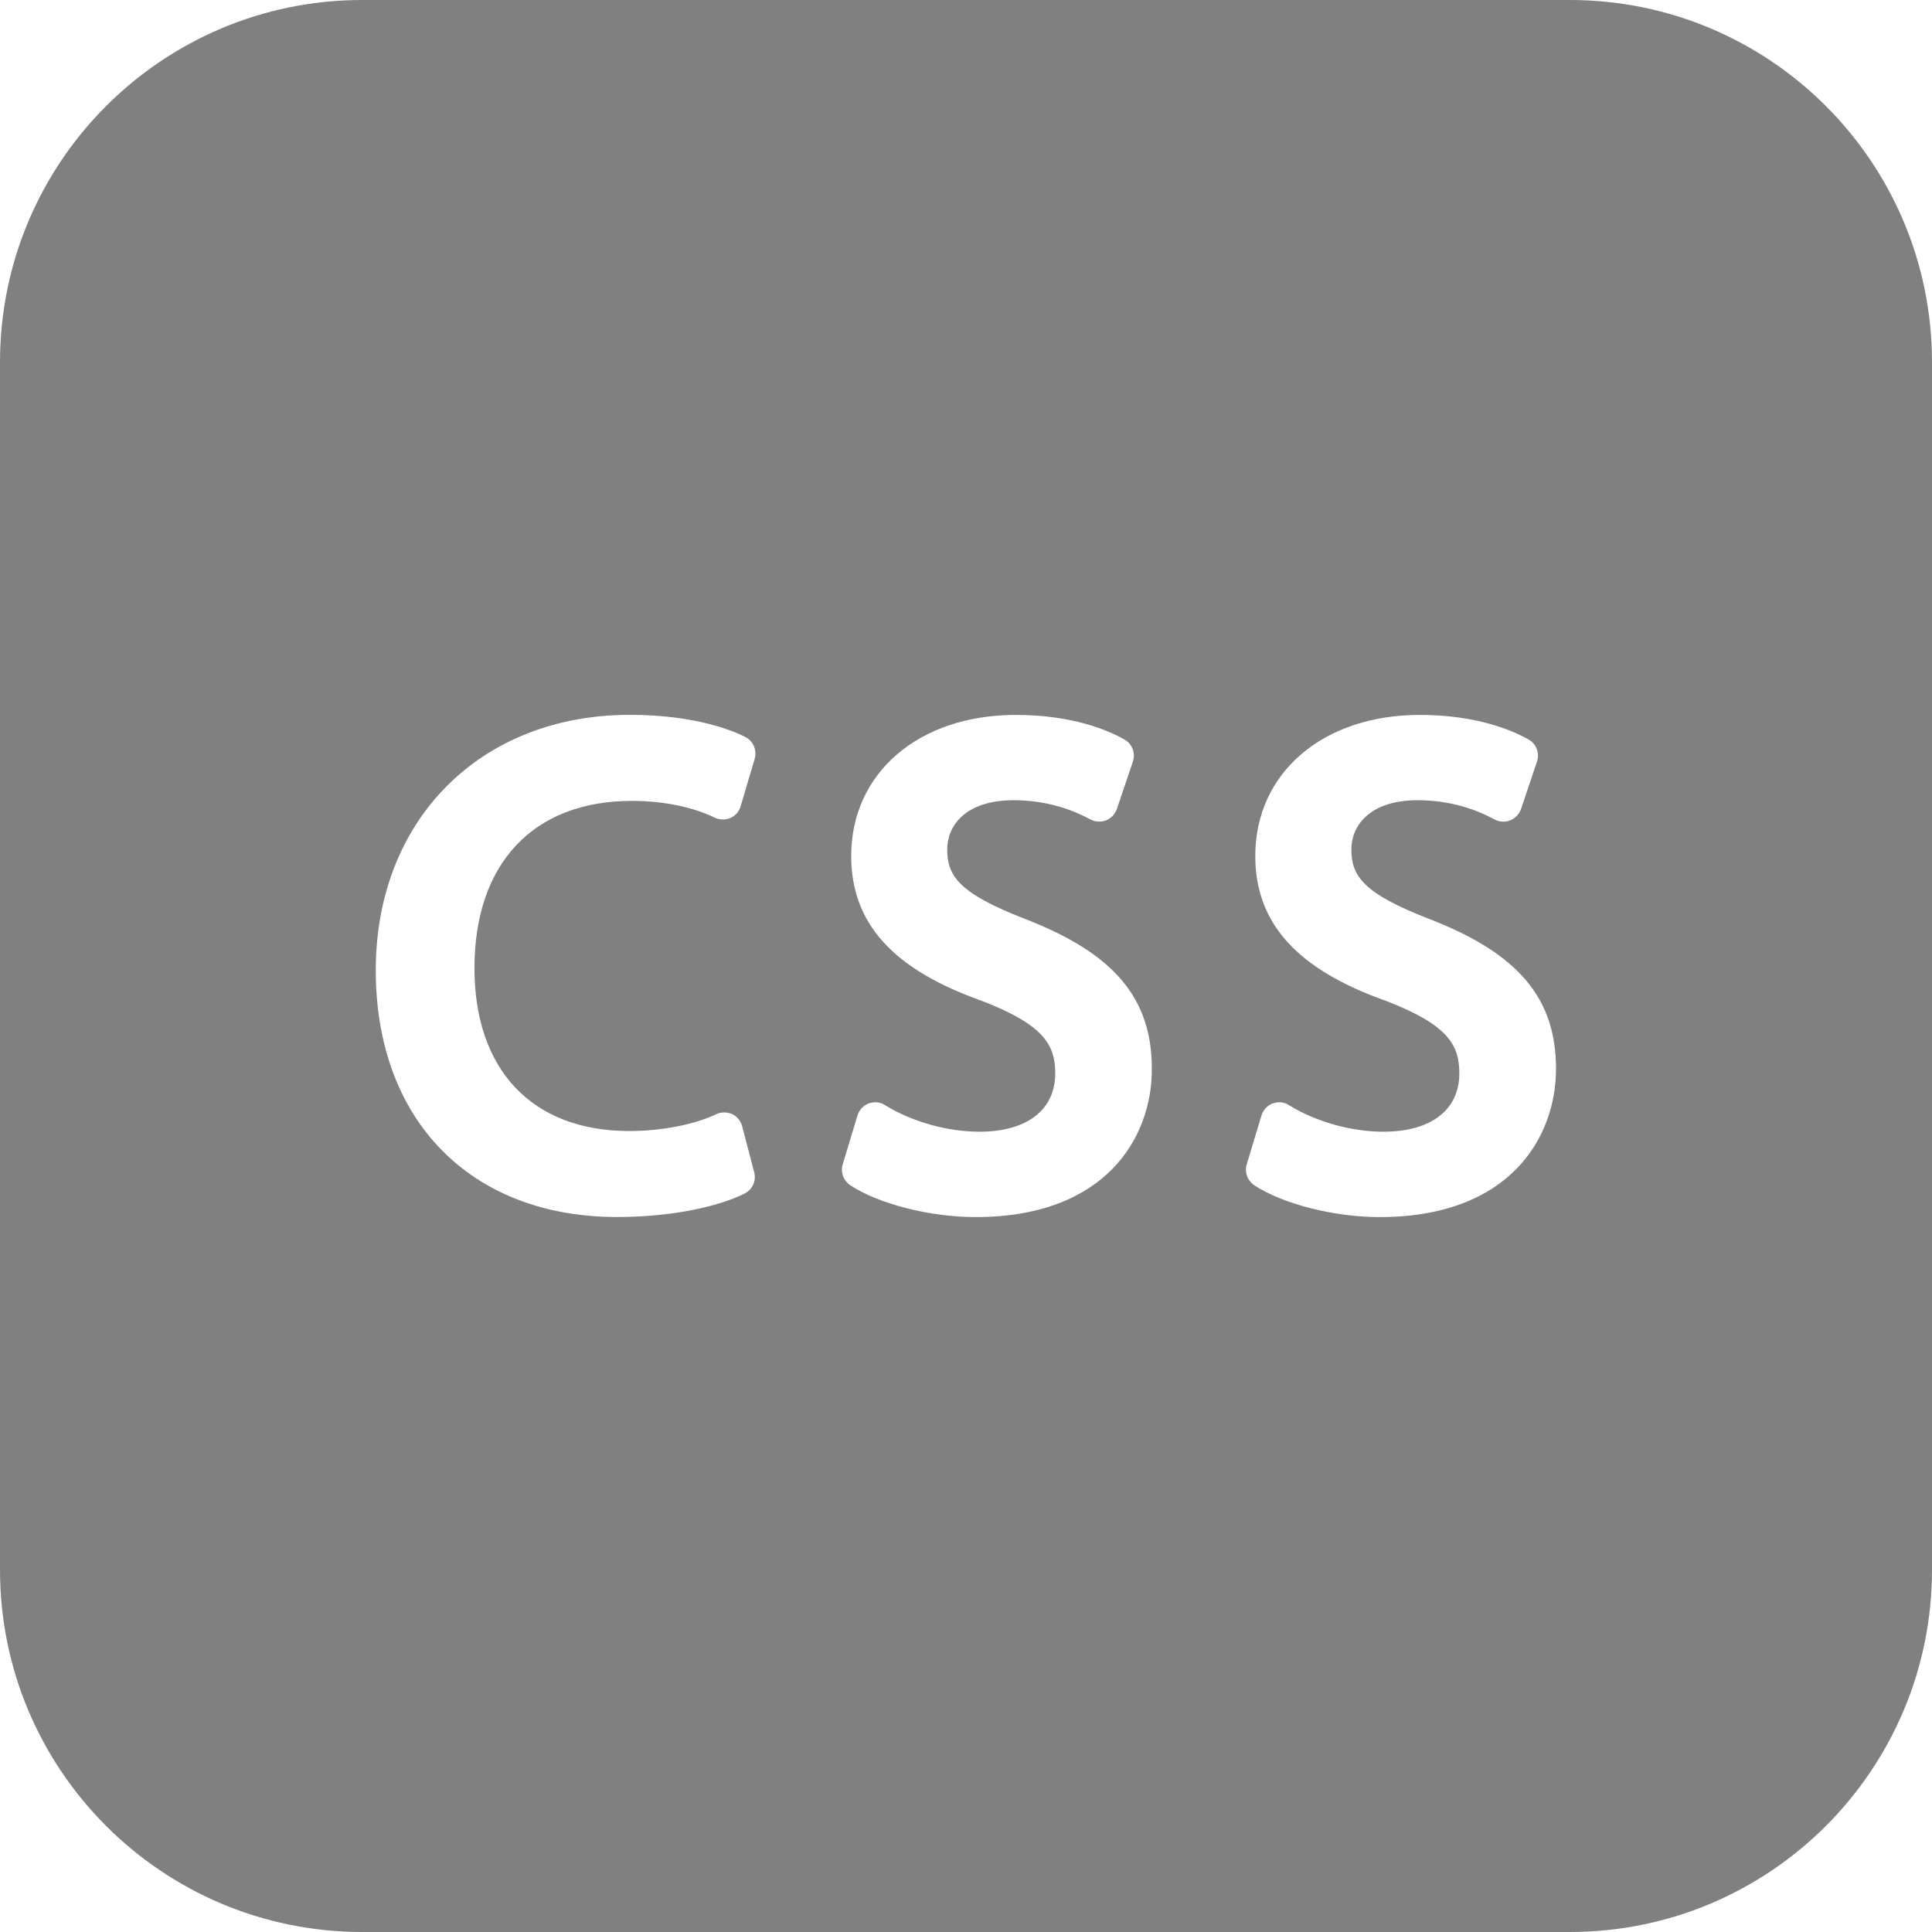 <?xml version="1.0" encoding="utf-8"?>
<!-- Generator: Adobe Illustrator 15.0.0, SVG Export Plug-In . SVG Version: 6.00 Build 0)  -->
<!DOCTYPE svg PUBLIC "-//W3C//DTD SVG 1.1//EN" "http://www.w3.org/Graphics/SVG/1.1/DTD/svg11.dtd">
<svg xmlns="http://www.w3.org/2000/svg" xmlns:xlink="http://www.w3.org/1999/xlink" version="1.1" id="Layer_1" x="0px" y="0px" width="416px" height="416px" viewBox="0 0 26 26" enable-background="new 0 0 26 26" xml:space="preserve">

<path fill="#808080" d="M21.125,0H4.875C2.182,0,0,2.182,0,4.875v16.25C0,23.818,2.182,26,4.875,26h16.25  C23.818,26,26,23.818,26,21.125V4.875C26,2.182,23.818,0,21.125,0z M8.468,15.221c0.433,0,0.881-0.087,1.169-0.226  c0.062-0.031,0.146-0.033,0.214-0.003c0.066,0.03,0.116,0.09,0.136,0.162l0.163,0.623c0.03,0.115-0.026,0.235-0.132,0.286  c-0.301,0.152-0.911,0.315-1.713,0.315c-1.973,0-3.248-1.304-3.248-3.32c0-2.024,1.406-3.438,3.419-3.438  c0.909,0,1.421,0.229,1.556,0.299c0.106,0.056,0.158,0.179,0.124,0.294l-0.189,0.638c-0.021,0.071-0.073,0.131-0.141,0.158  c-0.057,0.026-0.145,0.027-0.211-0.007c-0.298-0.144-0.694-0.224-1.112-0.224c-1.326,0-2.118,0.842-2.118,2.252  C6.386,14.402,7.165,15.221,8.468,15.221z M13.13,16.379c-0.614,0-1.308-0.177-1.688-0.429c-0.093-0.063-0.133-0.177-0.101-0.281  l0.198-0.656c0.022-0.075,0.079-0.136,0.15-0.163c0.087-0.029,0.158-0.018,0.222,0.023c0.363,0.224,0.839,0.357,1.271,0.357  c0.638,0,1.019-0.294,1.019-0.785c0-0.385-0.156-0.654-0.983-0.974c-1.202-0.425-1.763-1.046-1.763-1.952  c0-1.118,0.91-1.898,2.213-1.898c0.765,0,1.246,0.207,1.464,0.331c0.104,0.058,0.152,0.183,0.114,0.297l-0.216,0.639  c-0.024,0.07-0.078,0.125-0.146,0.152c-0.068,0.026-0.148,0.021-0.211-0.013c-0.215-0.117-0.567-0.258-1.032-0.258  c-0.66,0-0.894,0.355-0.894,0.66c0,0.359,0.157,0.592,1.046,0.937c1.198,0.463,1.708,1.065,1.708,2.017  C15.505,15.304,14.883,16.379,13.13,16.379z M18.567,16.379c-0.614,0-1.308-0.177-1.688-0.429c-0.093-0.063-0.133-0.177-0.101-0.281  l0.198-0.656c0.022-0.075,0.079-0.136,0.15-0.163c0.089-0.03,0.16-0.017,0.222,0.024c0.363,0.223,0.838,0.356,1.271,0.356  c0.639,0,1.02-0.294,1.02-0.785c0-0.385-0.156-0.654-0.983-0.974c-1.201-0.425-1.763-1.046-1.763-1.952  c0-1.118,0.91-1.898,2.213-1.898c0.765,0,1.246,0.207,1.465,0.331c0.104,0.058,0.152,0.183,0.113,0.297l-0.215,0.639  c-0.025,0.07-0.078,0.125-0.146,0.152c-0.067,0.027-0.147,0.023-0.211-0.013c-0.215-0.117-0.568-0.258-1.033-0.258  c-0.659,0-0.893,0.355-0.893,0.66c0,0.359,0.156,0.592,1.046,0.937c1.198,0.463,1.708,1.065,1.708,2.017  C20.941,15.304,20.32,16.379,18.567,16.379z"/>
</svg>
